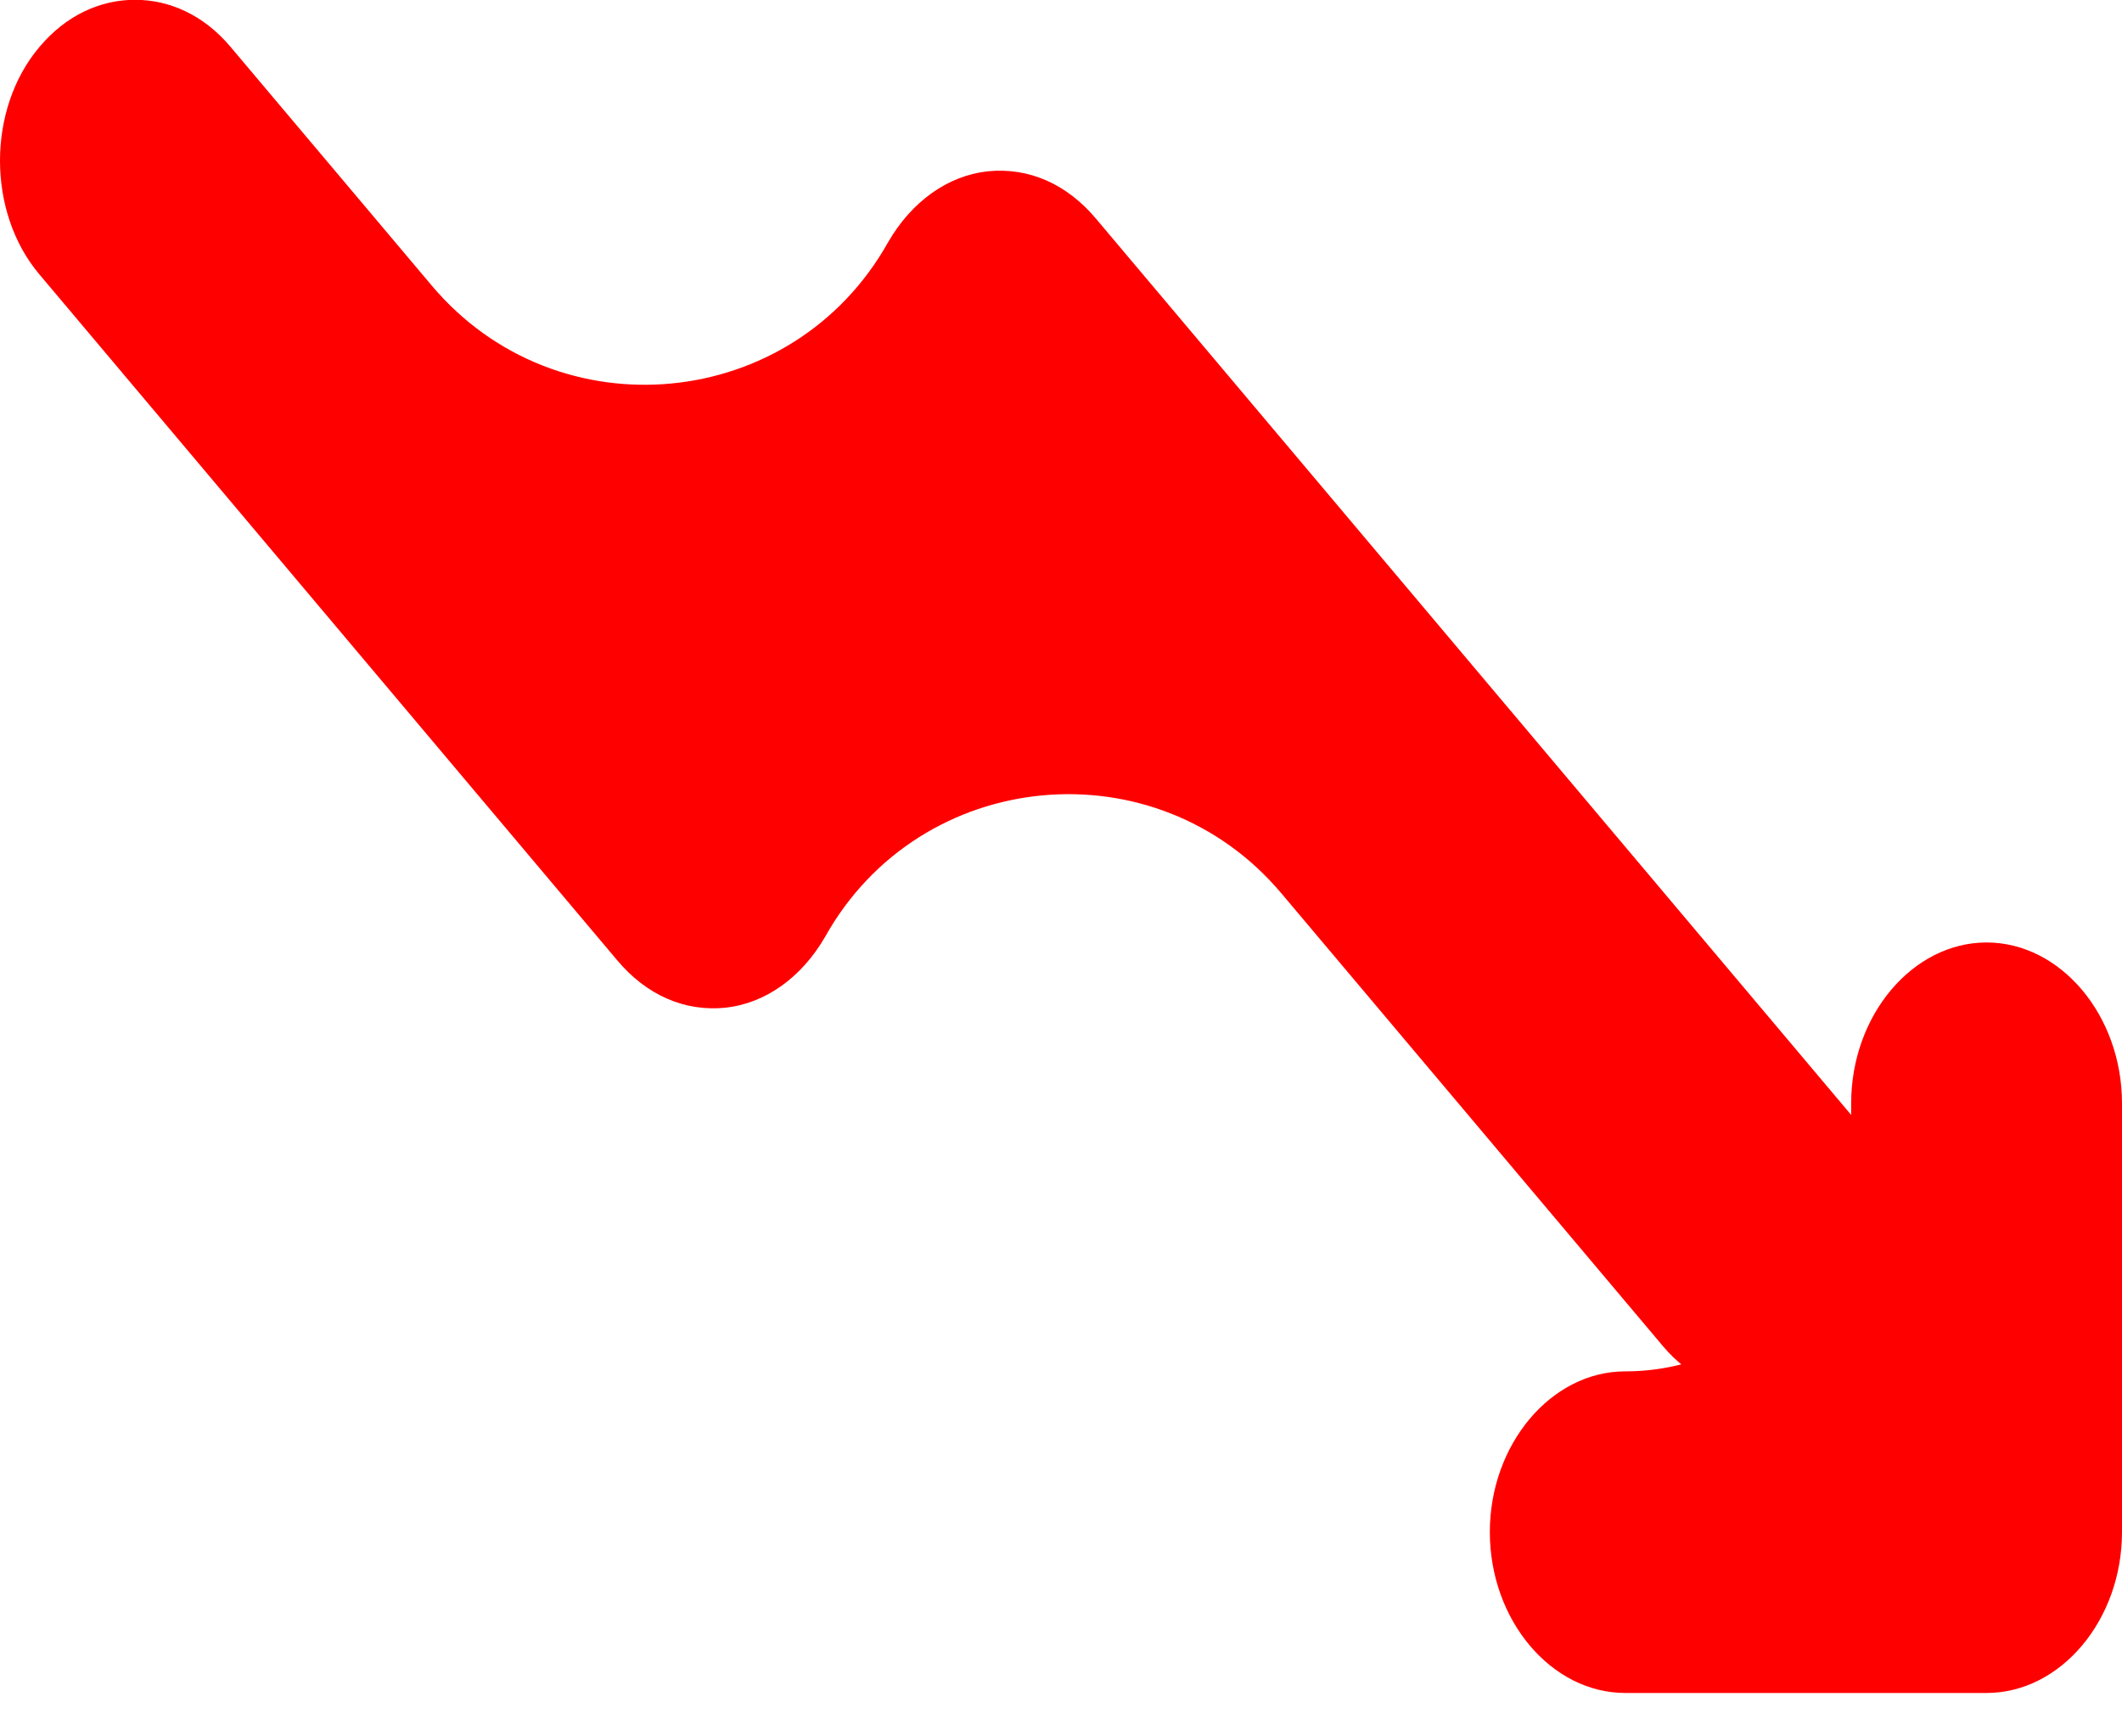<svg width="11" height="9" viewBox="0 0 11 9" fill="none" xmlns="http://www.w3.org/2000/svg">
<path d="M0.7 -0.001C0.522 -0.001 0.344 0.077 0.204 0.244C-0.068 0.566 -0.068 1.1 0.204 1.422L3.2 4.978C3.35 5.156 3.546 5.245 3.762 5.223C3.968 5.2 4.155 5.067 4.277 4.856C4.77 3.974 5.992 3.858 6.643 4.631L8.621 6.978C8.893 7.301 9.342 7.301 9.614 6.978C9.885 6.656 9.885 6.123 9.614 5.8L5.681 1.133C5.531 0.955 5.335 0.866 5.119 0.888C4.913 0.911 4.726 1.044 4.604 1.255C4.111 2.136 2.889 2.253 2.238 1.48L1.196 0.244C1.056 0.077 0.878 -0.001 0.7 -0.001Z" fill="#FF0000"/>
<path d="M10.298 4.885C9.914 4.885 9.596 5.263 9.596 5.719V5.937C9.596 6.584 9.072 7.108 8.425 7.108C8.041 7.108 7.723 7.486 7.723 7.941C7.723 8.397 8.041 8.775 8.425 8.775H10.298C10.682 8.775 11 8.397 11 7.941V5.719C11 5.263 10.682 4.885 10.298 4.885Z" fill="#FF0000"/>
</svg>
